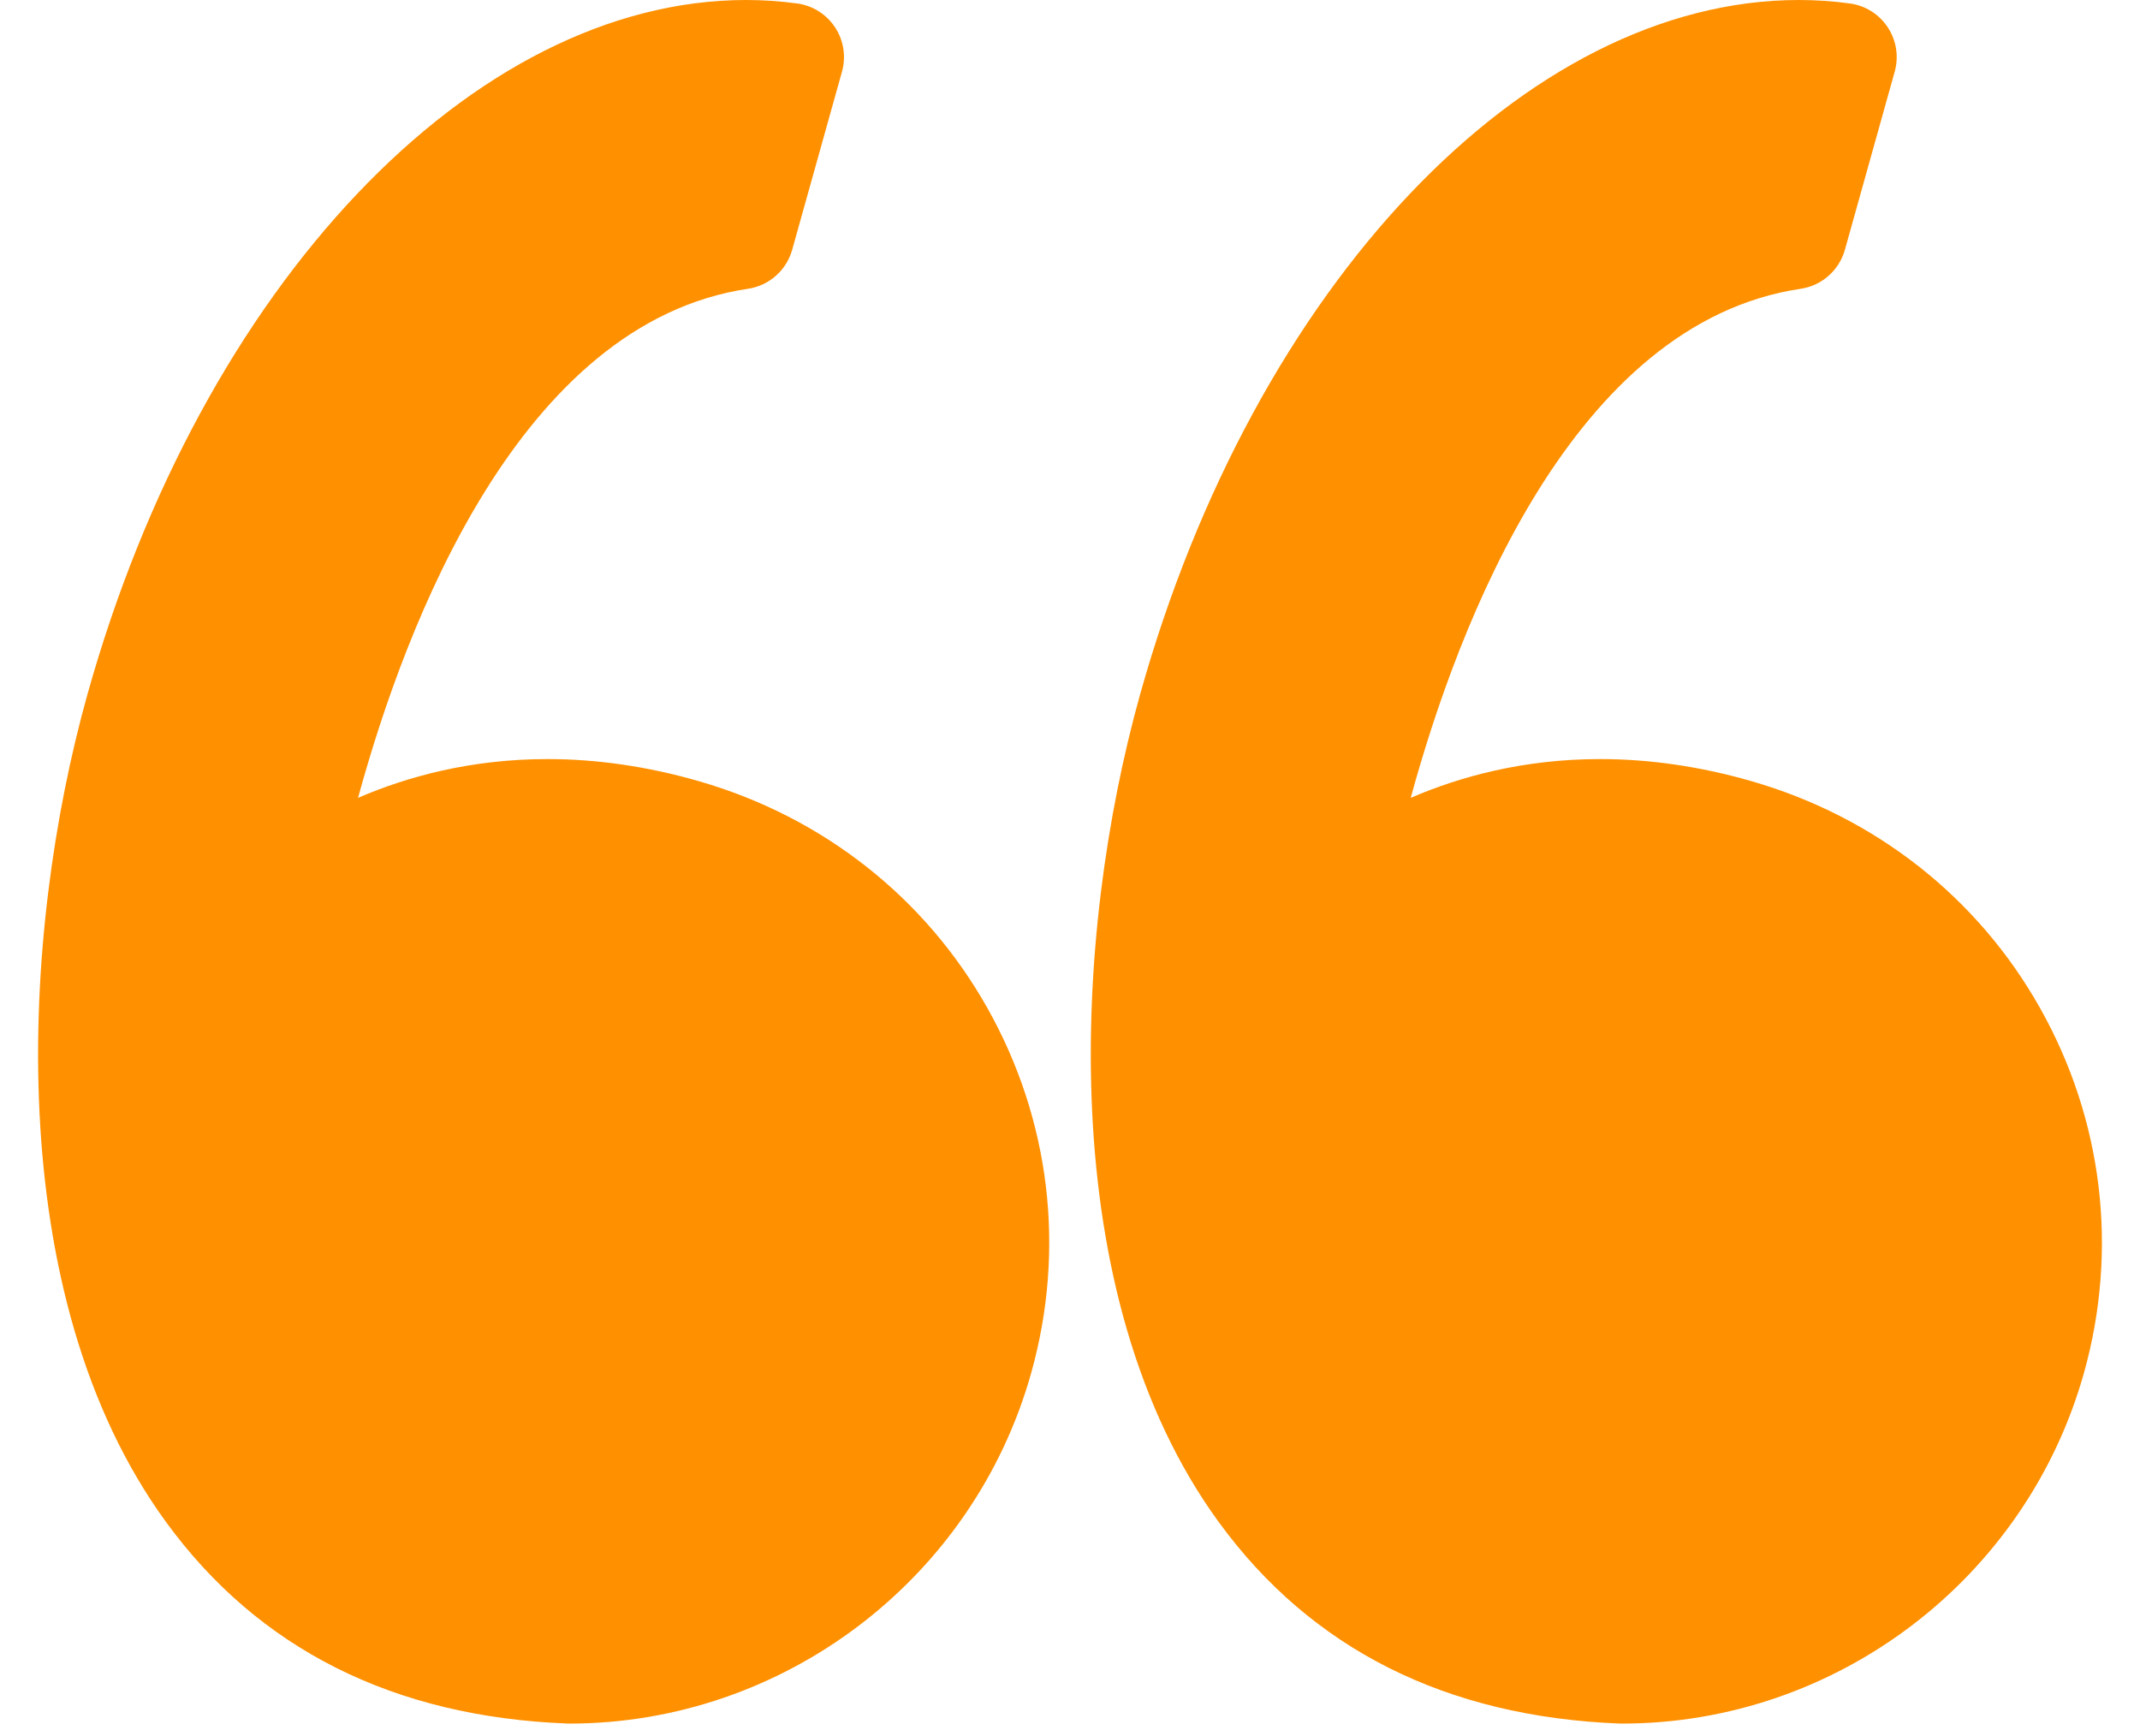 <svg width="53" height="43" viewBox="0 0 63 53" fill="none" xmlns="http://www.w3.org/2000/svg">
<path d="M20.164 23.844C18.612 23.397 17.06 23.171 15.551 23.171C13.22 23.171 11.275 23.703 9.767 24.355C11.221 19.033 14.714 9.849 21.671 8.815C22.315 8.719 22.843 8.253 23.019 7.626L24.54 2.187C24.668 1.727 24.592 1.235 24.329 0.836C24.067 0.437 23.646 0.17 23.173 0.106C22.66 0.036 22.136 0 21.617 0C13.266 0 4.996 8.717 1.506 21.197C-0.543 28.52 -1.143 39.528 3.903 46.457C6.727 50.334 10.846 52.404 16.148 52.611C16.169 52.612 16.191 52.613 16.212 52.613C22.753 52.613 28.554 48.207 30.318 41.901C31.372 38.131 30.896 34.177 28.975 30.765C27.075 27.391 23.946 24.932 20.164 23.844Z" fill="#FF9000"/>
<path d="M61.109 30.766C59.209 27.391 56.08 24.932 52.298 23.844C50.746 23.397 49.194 23.171 47.686 23.171C45.355 23.171 43.409 23.703 41.901 24.355C43.355 19.033 46.848 9.849 53.806 8.815C54.45 8.719 54.977 8.253 55.154 7.626L56.675 2.187C56.803 1.727 56.727 1.235 56.464 0.836C56.203 0.437 55.781 0.17 55.308 0.106C54.795 0.036 54.272 0 53.752 0C45.401 0 37.131 8.717 33.64 21.197C31.592 28.52 30.991 39.528 36.038 46.458C38.861 50.335 42.982 52.406 48.282 52.612C48.304 52.613 48.325 52.613 48.348 52.613C54.888 52.613 60.689 48.208 62.454 41.902C63.506 38.132 63.029 34.177 61.109 30.766Z" fill="#FF9000"/>
</svg>
